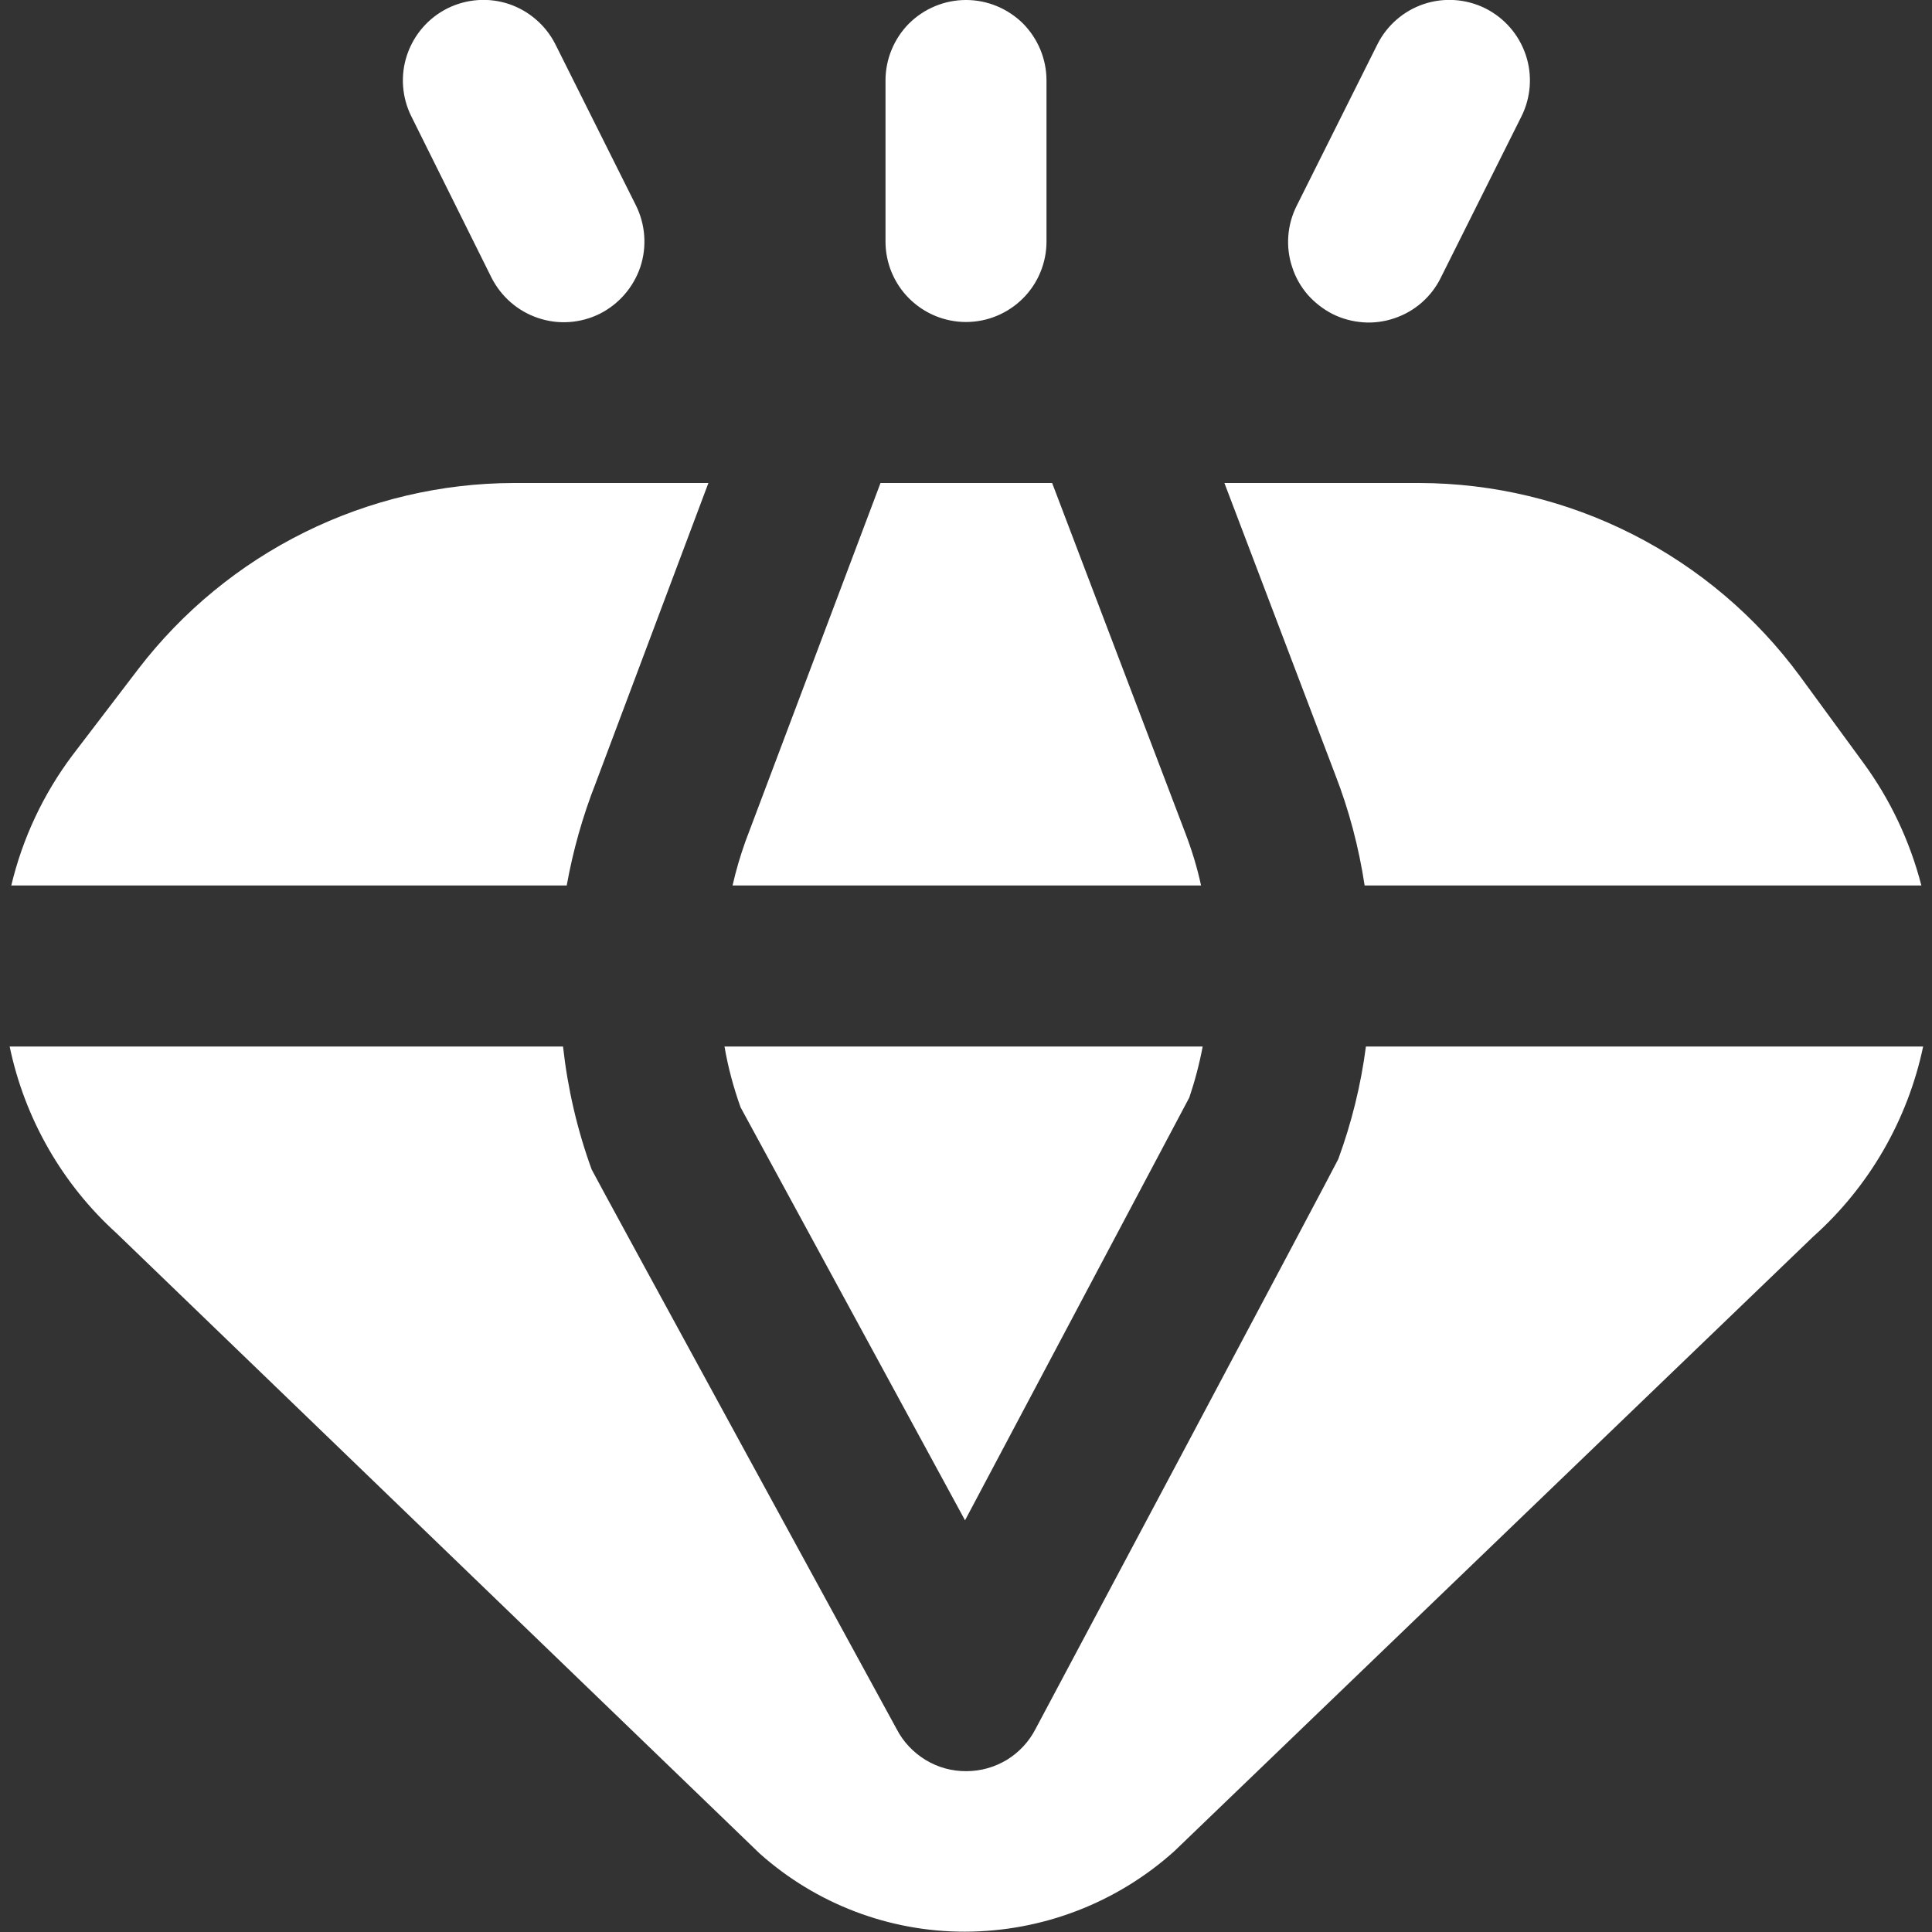 <svg width="12" height="12" viewBox="0 0 12 12" fill="none" xmlns="http://www.w3.org/2000/svg">
<rect x="0" y="0" width="12" height="12" fill="#333333" stroke="none"/>
<g clip-path="url(#clip0_1_69)">
<path d="M8.292 4.808L7.605 3H8.816C9.276 3.001 9.73 3.11 10.141 3.319C10.551 3.527 10.907 3.829 11.18 4.2L11.573 4.737C11.741 4.966 11.863 5.225 11.934 5.5H8.476C8.44 5.263 8.379 5.031 8.292 4.808ZM6 2C6.133 2 6.26 1.947 6.354 1.853C6.447 1.76 6.5 1.633 6.5 1.5V0.5C6.5 0.367 6.447 0.24 6.354 0.146C6.26 0.053 6.133 -6.19482e-05 6 -6.19482e-05C5.867 -6.19482e-05 5.74 0.053 5.646 0.146C5.553 0.24 5.5 0.367 5.5 0.5V1.5C5.5 1.633 5.553 1.76 5.646 1.853C5.74 1.947 5.867 2 6 2ZM7.361 5.171L6.535 3H5.469L4.63 5.226C4.598 5.316 4.571 5.407 4.55 5.5H7.46C7.436 5.388 7.402 5.278 7.361 5.171ZM8.276 1.95C8.336 1.98 8.4 1.997 8.466 2.002C8.532 2.007 8.598 1.998 8.66 1.977C8.723 1.956 8.781 1.923 8.831 1.879C8.88 1.836 8.921 1.783 8.95 1.723L9.45 0.723C9.509 0.605 9.519 0.467 9.477 0.342C9.435 0.216 9.345 0.112 9.226 0.052C9.107 -0.007 8.97 -0.017 8.844 0.025C8.718 0.067 8.614 0.158 8.555 0.276L8.055 1.276C8.025 1.335 8.007 1.399 8.002 1.465C7.997 1.531 8.005 1.597 8.026 1.659C8.046 1.722 8.079 1.78 8.122 1.83C8.165 1.879 8.218 1.92 8.276 1.95ZM5.994 9.443L7.387 6.817C7.422 6.713 7.45 6.607 7.47 6.5H4.5C4.522 6.629 4.556 6.755 4.6 6.878L5.994 9.443ZM3.7 4.864L4.4 3H3.191C2.74 3.001 2.296 3.106 1.892 3.306C1.488 3.506 1.135 3.796 0.86 4.154L0.45 4.691C0.269 4.932 0.14 5.207 0.07 5.5H3.52C3.559 5.283 3.619 5.07 3.7 4.864ZM8.484 6.5C8.453 6.739 8.395 6.974 8.312 7.2C8.305 7.22 6.434 10.737 6.433 10.737C6.392 10.817 6.331 10.883 6.255 10.93C6.179 10.976 6.092 11.001 6.003 11.001C5.914 11.002 5.826 10.978 5.75 10.932C5.674 10.886 5.611 10.82 5.57 10.741C5.57 10.741 3.683 7.285 3.675 7.264C3.585 7.017 3.526 6.761 3.497 6.5H0.06C0.153 6.947 0.386 7.354 0.724 7.66L4.719 11.513C5.07 11.826 5.524 11.999 5.994 11.998C6.475 11.997 6.937 11.819 7.294 11.498L11.262 7.681C11.61 7.37 11.849 6.956 11.945 6.5H8.484ZM3.052 1.723C3.112 1.842 3.216 1.933 3.342 1.975C3.468 2.018 3.606 2.008 3.725 1.949C3.844 1.889 3.934 1.785 3.977 1.659C4.019 1.533 4.009 1.395 3.95 1.276L3.45 0.276C3.421 0.218 3.38 0.165 3.33 0.122C3.281 0.079 3.223 0.046 3.161 0.025C3.035 -0.017 2.898 -0.007 2.779 0.052C2.66 0.112 2.57 0.216 2.528 0.342C2.486 0.467 2.496 0.605 2.555 0.723L3.052 1.723Z" fill="white"/>
</g>
<defs>
<clipPath id="clip0_1_69">
<rect width="12" height="12" fill="white"/>
</clipPath>
</defs>
</svg>
